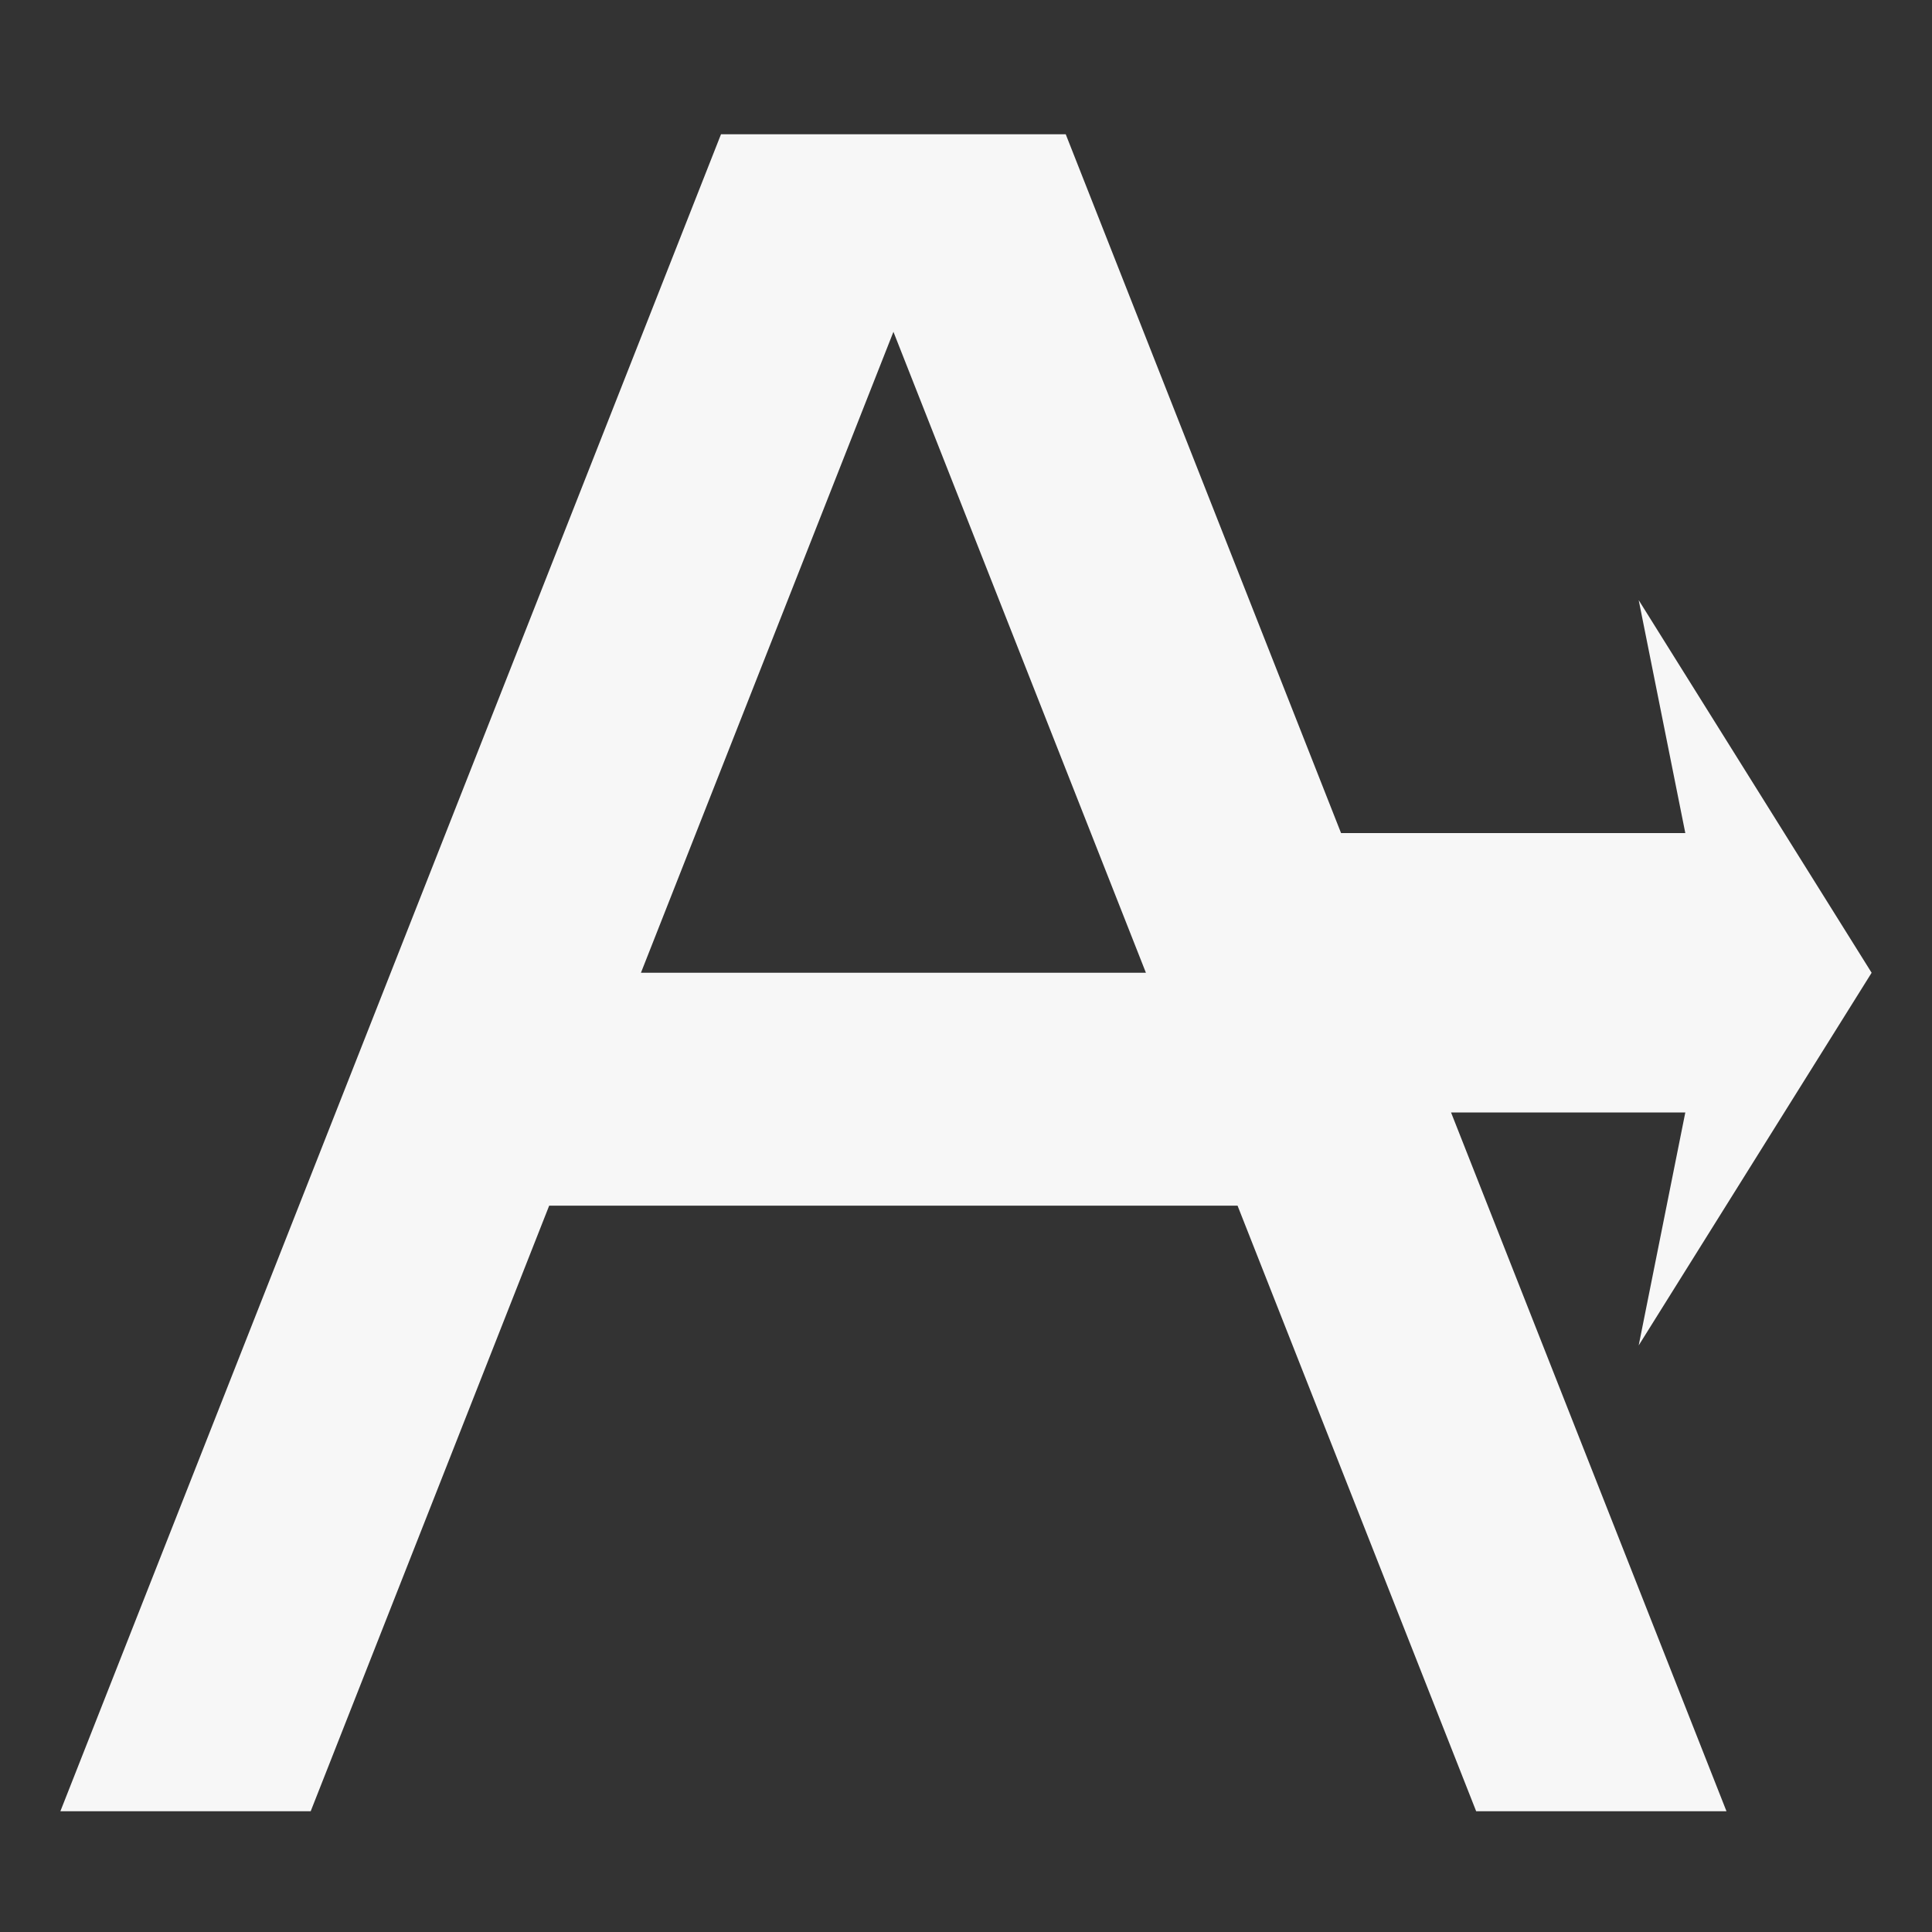 <?xml version="1.0" encoding="UTF-8" standalone="no"?>
<!-- Created with Inkscape (http://www.inkscape.org/) -->

<svg
   xmlns:dc="http://purl.org/dc/elements/1.1/"
   xmlns:cc="http://creativecommons.org/ns#"
   xmlns:rdf="http://www.w3.org/1999/02/22-rdf-syntax-ns#"
   xmlns:svg="http://www.w3.org/2000/svg"
   xmlns="http://www.w3.org/2000/svg"
   xmlns:xlink="http://www.w3.org/1999/xlink"
   xmlns:sodipodi="http://sodipodi.sourceforge.net/DTD/sodipodi-0.dtd"
   xmlns:inkscape="http://www.inkscape.org/namespaces/inkscape"
   version="1.1"
   width="16"
   height="16"
   id="svg3738"
   inkscape:version="0.92.3 (2405546, 2018-03-11)"
   sodipodi:docname="preferences-autocompletion-symbolic.svg">
  <rect width="100%" height="100%" fill="#333333" stroke="none"/>
  <sodipodi:namedview
     pagecolor="#F7F7F7"
     bordercolor="#F7F7F7"
     borderopacity="1"
     objecttolerance="10"
     gridtolerance="10"
     guidetolerance="10"
     inkscape:pageopacity="0"
     inkscape:pageshadow="2"
     inkscape:window-width="1920"
     inkscape:window-height="1009"
     id="namedview11"
     showgrid="false"
     inkscape:zoom="13.409091"
     inkscape:cx="-34.754844"
     inkscape:cy="11"
     inkscape:window-x="0"
     inkscape:window-y="34"
     inkscape:window-maximized="1"
     inkscape:current-layer="svg3738" />
  <defs
     id="defs3740">
    <linearGradient
       x1="40.498"
       y1="6.102"
       x2="40.498"
       y2="21.102"
       id="linearGradient2860-8"
       xlink:href="#linearGradient3587-6-5-9"
       gradientUnits="userSpaceOnUse"
       gradientTransform="translate(-28.497,6.898)" />
    <linearGradient
       id="linearGradient3587-6-5-9">
      <stop
         id="stop3589-9-2-0"
         style="stop-color:#F7F7F7;stop-opacity:1"
         offset="0" />
      <stop
         id="stop3591-7-4-6"
         style="stop-color:#363636;stop-opacity:1"
         offset="1" />
    </linearGradient>
    <linearGradient
       id="linearGradient3678">
      <stop
         style="stop-color:#F7F7F7;stop-opacity:1;"
         offset="0"
         id="stop3680" />
      <stop
         style="stop-color:#e6e6e6;stop-opacity:1;"
         offset="1"
         id="stop3682" />
    </linearGradient>
    <linearGradient
       gradientTransform="matrix(-0.41,0,0,0.545,78.03,-3.846)"
       gradientUnits="userSpaceOnUse"
       xlink:href="#linearGradient3678"
       id="linearGradient2388"
       y2="38.28"
       x2="159.686"
       y1="14.404"
       x1="159.686" />
    <linearGradient
       x1="0"
       y1="0"
       x2="1"
       y2="0"
       gradientUnits="userSpaceOnUse"
       gradientTransform="matrix(19.078,0,0,19.078,-23.185,12.942)"
       spreadMethod="pad"
       id="linearGradient170">
      <stop
         style="stop-opacity:1;stop-color:#469edd"
         offset="0"
         id="stop156" />
      <stop
         style="stop-opacity:1;stop-color:#3a7ec9"
         offset="0.33"
         id="stop158" />
      <stop
         style="stop-opacity:1;stop-color:#387ac7"
         offset="0.4"
         id="stop160" />
      <stop
         style="stop-opacity:1;stop-color:#3574c3"
         offset="0.42"
         id="stop162" />
      <stop
         style="stop-opacity:1;stop-color:#98dcf7"
         offset="0.5"
         id="stop164" />
      <stop
         style="stop-opacity:1;stop-color:#2f67ba"
         offset="0.54"
         id="stop166" />
      <stop
         style="stop-opacity:1;stop-color:#2e358b"
         offset="1"
         id="stop168" />
    </linearGradient>
  </defs>
  <path
     inkscape:connector-curvature="0"
     style="color:#F7F7F7;display:inline;visibility:visible;opacity:1;color-interpolation:sRGB;color-interpolation-filters:linearRGB;fill:#F7F7F7;fill-opacity:1;fill-rule:evenodd;stroke:none;stroke-width:0.386;color-rendering:auto;image-rendering:auto;shape-rendering:auto"
     d="M 5.971,1.112 0.5,15 H 2.573 L 4.548,9.985 h 5.701 L 12.225,15 h 2.073 L 12.017,9.213 H 13.957 L 13.571,11.142 15.5,8.056 13.571,4.97 13.957,6.899 H 11.106 L 8.826,1.112 Z M 7.399,2.748 9.49,8.056 H 5.308 Z"
     id="path2" />
</svg>

